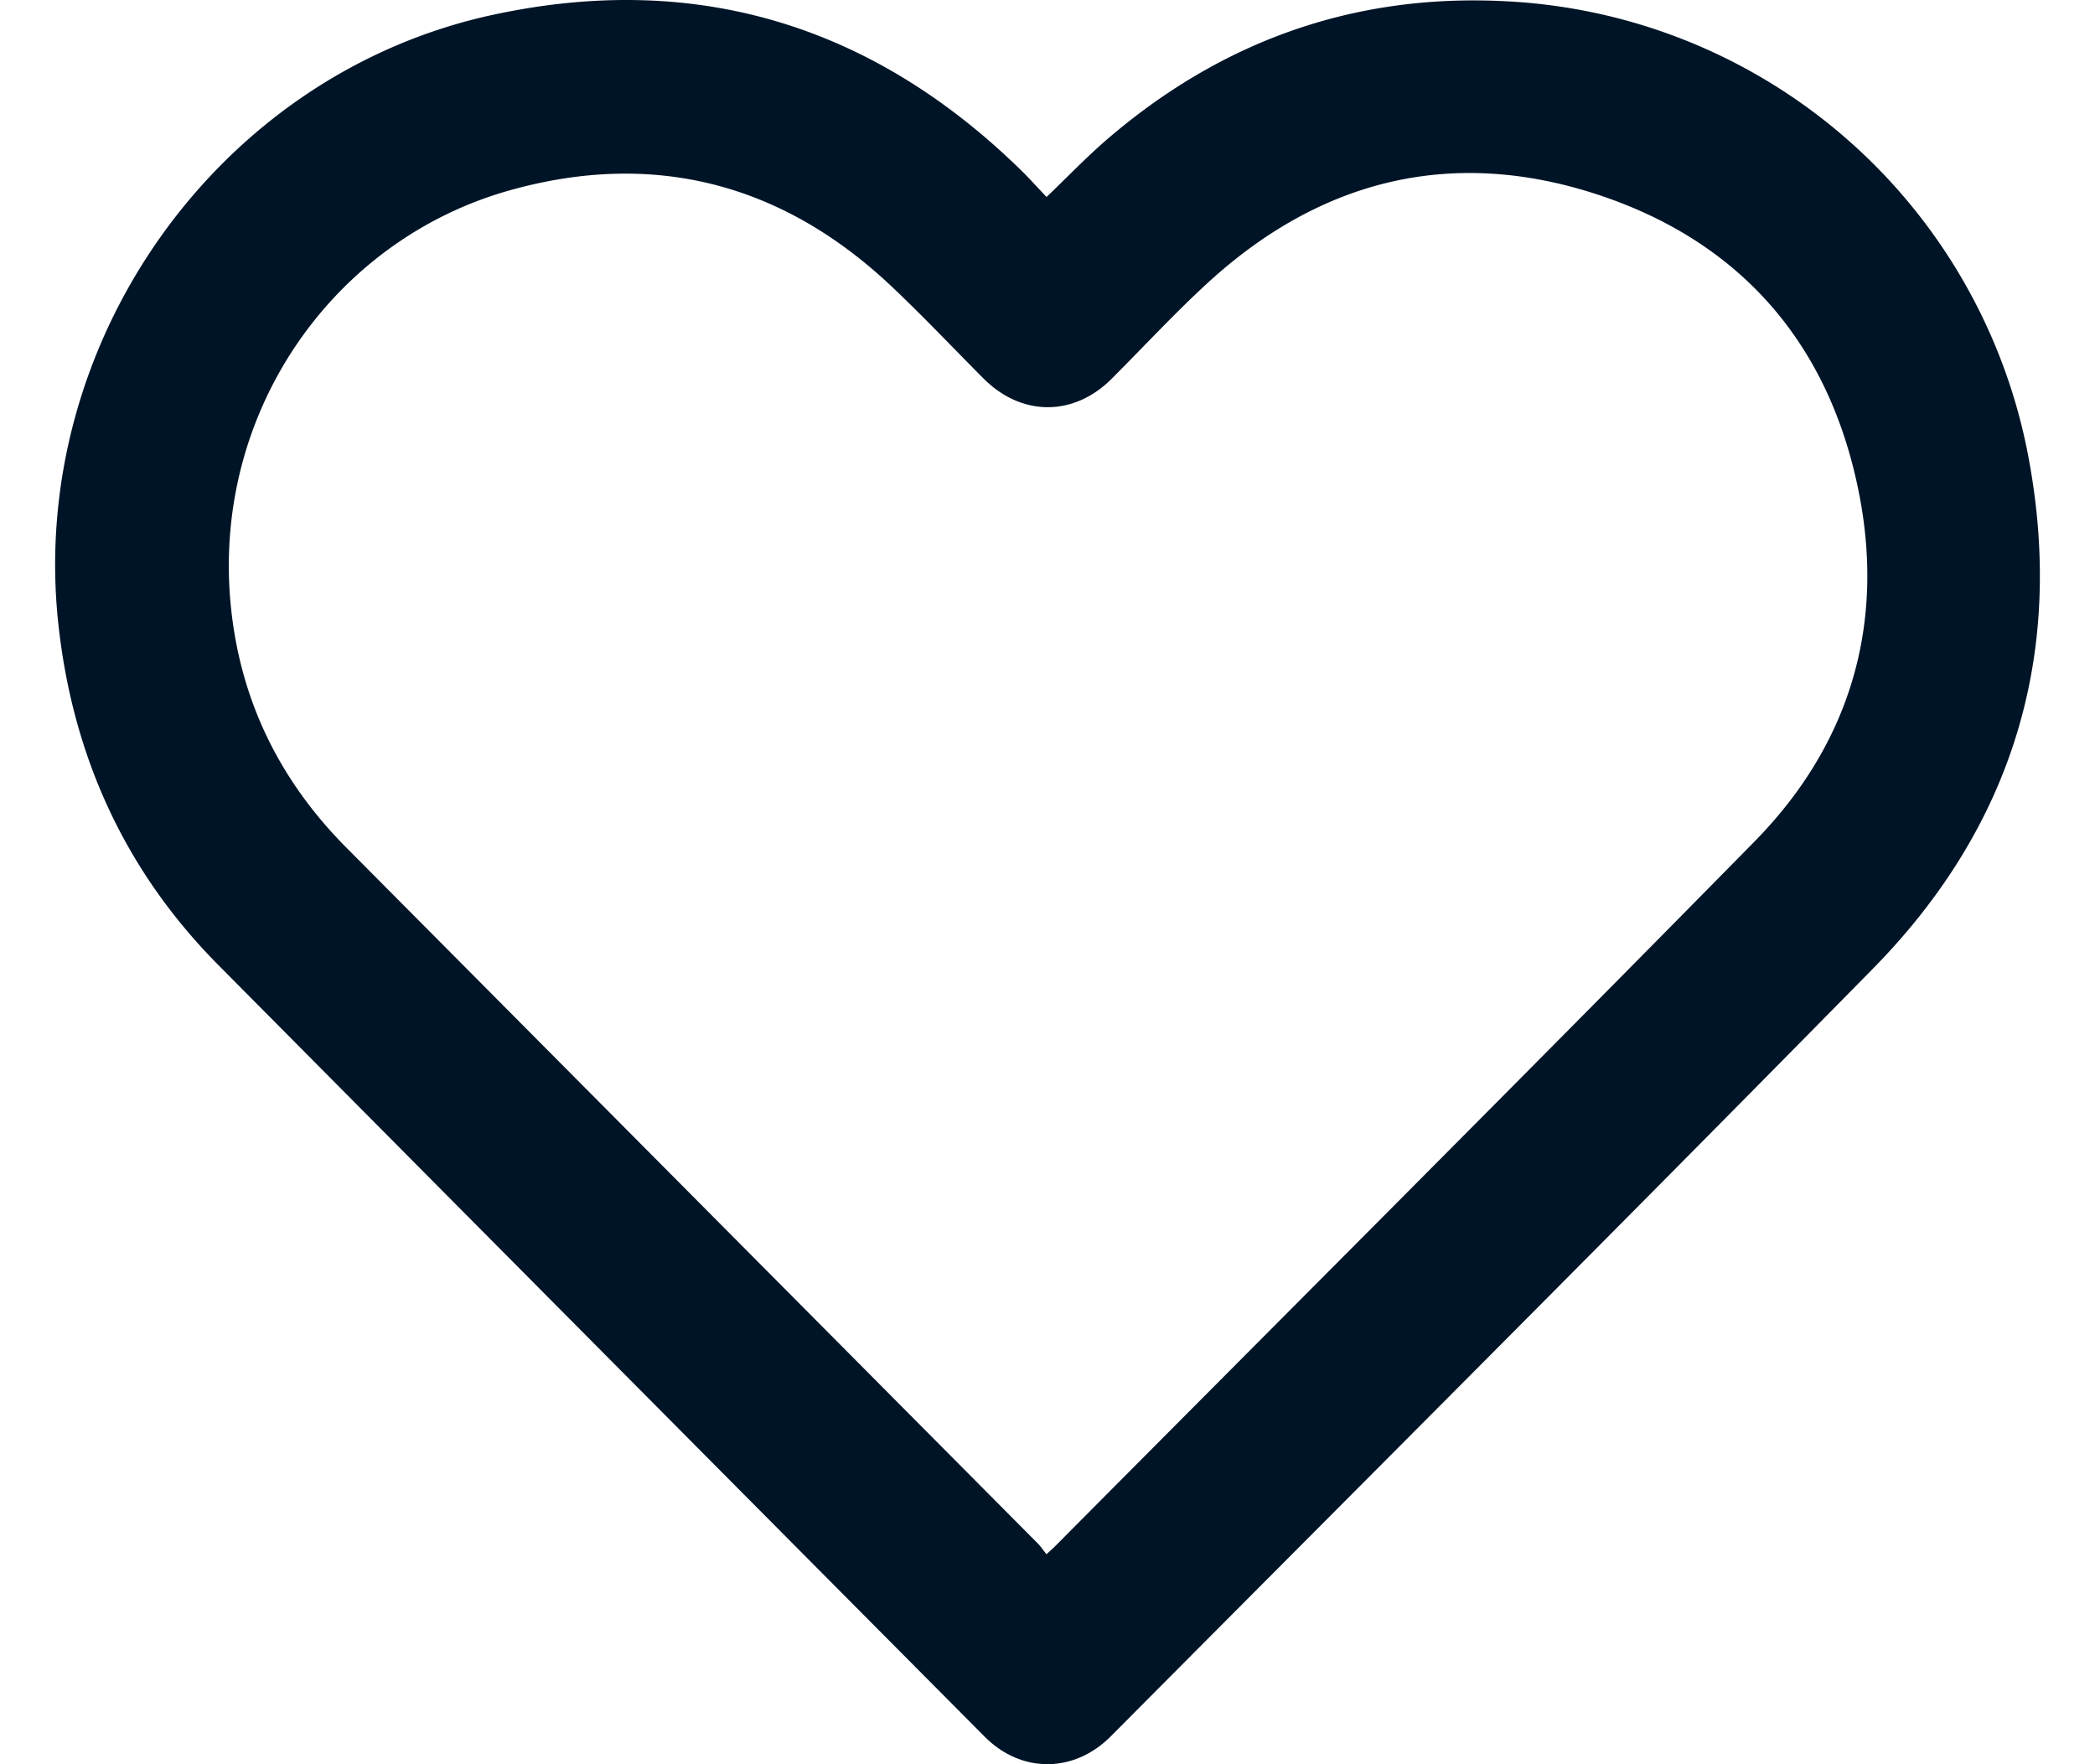 <svg width="19" height="16" fill="none" xmlns="http://www.w3.org/2000/svg"><path d="M9.491 1.787c.189-.181.357-.357.54-.515 1.046-.904 2.26-1.335 3.637-1.26a5.077 5.077 0 014.724 4.11c.343 1.79-.131 3.366-1.406 4.663-2.292 2.331-4.605 4.642-6.91 6.96-.334.337-.812.34-1.145.006A9498.343 9498.343 0 011.98 8.752C1.133 7.898.659 6.857.529 5.658.253 3.105 1.98.668 4.477.133 6.305-.26 7.9.222 9.246 1.53c.083.08.16.167.245.256zM9.49 14.096c.034-.031.053-.047.07-.064 2.118-2.132 4.244-4.256 6.35-6.398.853-.867 1.183-1.936.955-3.134-.262-1.37-1.073-2.313-2.393-2.741-1.316-.426-2.505-.127-3.526.813-.299.275-.575.574-.863.862-.345.346-.818.345-1.164-.002-.274-.275-.54-.557-.822-.824-.992-.943-2.16-1.249-3.47-.883-1.614.45-2.723 2.035-2.53 3.805.091.84.447 1.556 1.042 2.155l6.28 6.32c.023.025.043.055.071.09z" fill="#001427"/></svg>